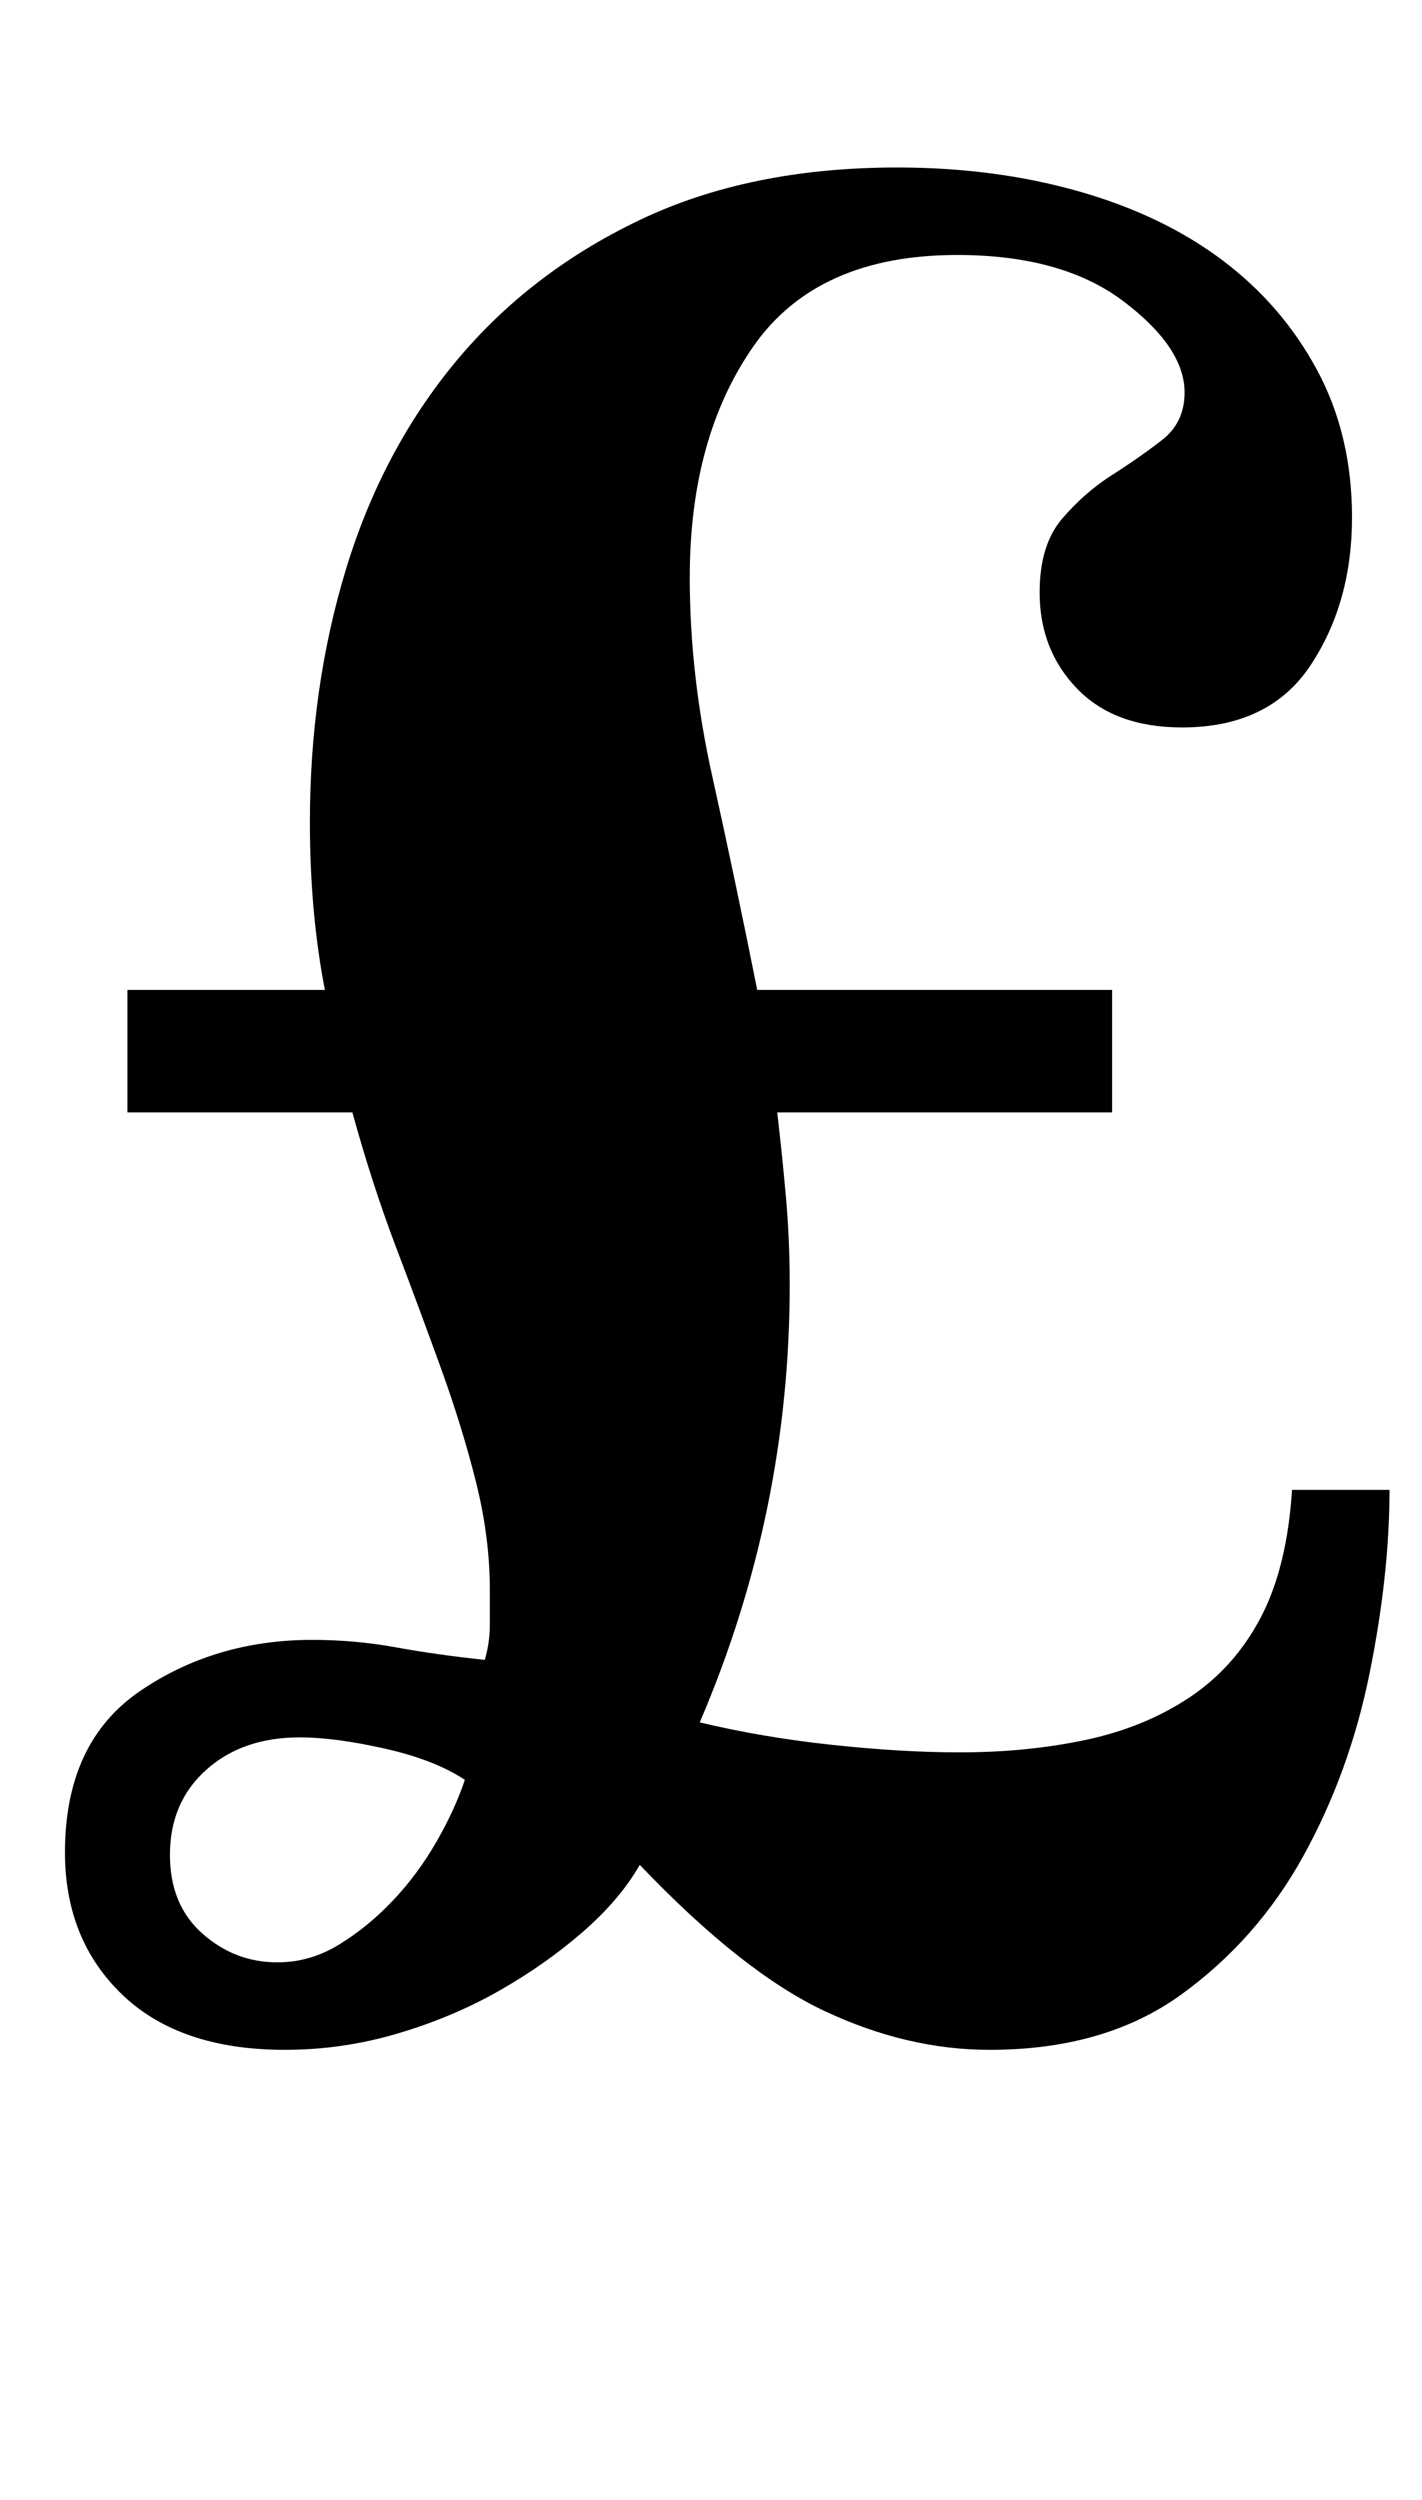 <?xml version="1.0" standalone="no"?>
<!DOCTYPE svg PUBLIC "-//W3C//DTD SVG 1.1//EN" "http://www.w3.org/Graphics/SVG/1.1/DTD/svg11.dtd" >
<svg xmlns="http://www.w3.org/2000/svg" xmlns:xlink="http://www.w3.org/1999/xlink" version="1.1" viewBox="-10 0 569 1000">
  <g transform="matrix(1 0 0 -1 0 800)">
   <path fill="currentColor"
d="M41 404h79q-6 31 -6 67q0 54 14.5 101.5t44 83t73.5 56.5t103 21q39 0 72.5 -9.5t57.5 -27.5t38 -44t14 -59q0 -34 -16.5 -59t-51.5 -25q-27 0 -42 15.5t-15 38.5q0 19 9 29.5t20 17.5t20 14t9 19q0 18 -24.5 36.5t-66.5 18.5q-56 0 -81.5 -36.5t-25.5 -92.5
q0 -39 9 -79.5t18 -85.5h142v-49h-134q2 -17 3.5 -34t1.5 -35q0 -91 -36 -175q25 -6 53 -9t51 -3q27 0 50.5 5t41.5 17t28.5 32t12.5 51h39q0 -34 -8 -73.5t-26.5 -73t-49 -55.5t-76.5 -22q-33 0 -66 15.5t-74 58.5q-8 -14 -23 -27t-33.5 -23.5t-40.5 -17t-45 -6.5
q-42 0 -65 22t-23 57q0 44 30 64.5t69 20.5q17 0 33.5 -3t35.5 -5q2 7 2 14v14q0 21 -5.5 43t-14 45.5t-18 48.5t-17.5 54h-90v49zM58 58q0 -20 13 -31.5t30 -11.5q13 0 24.5 7t21.5 17.5t17.5 23.5t11.5 25q-12 8 -32 12.5t-34 4.5q-23 0 -37.5 -13t-14.5 -34z" />
  </g>

</svg>
